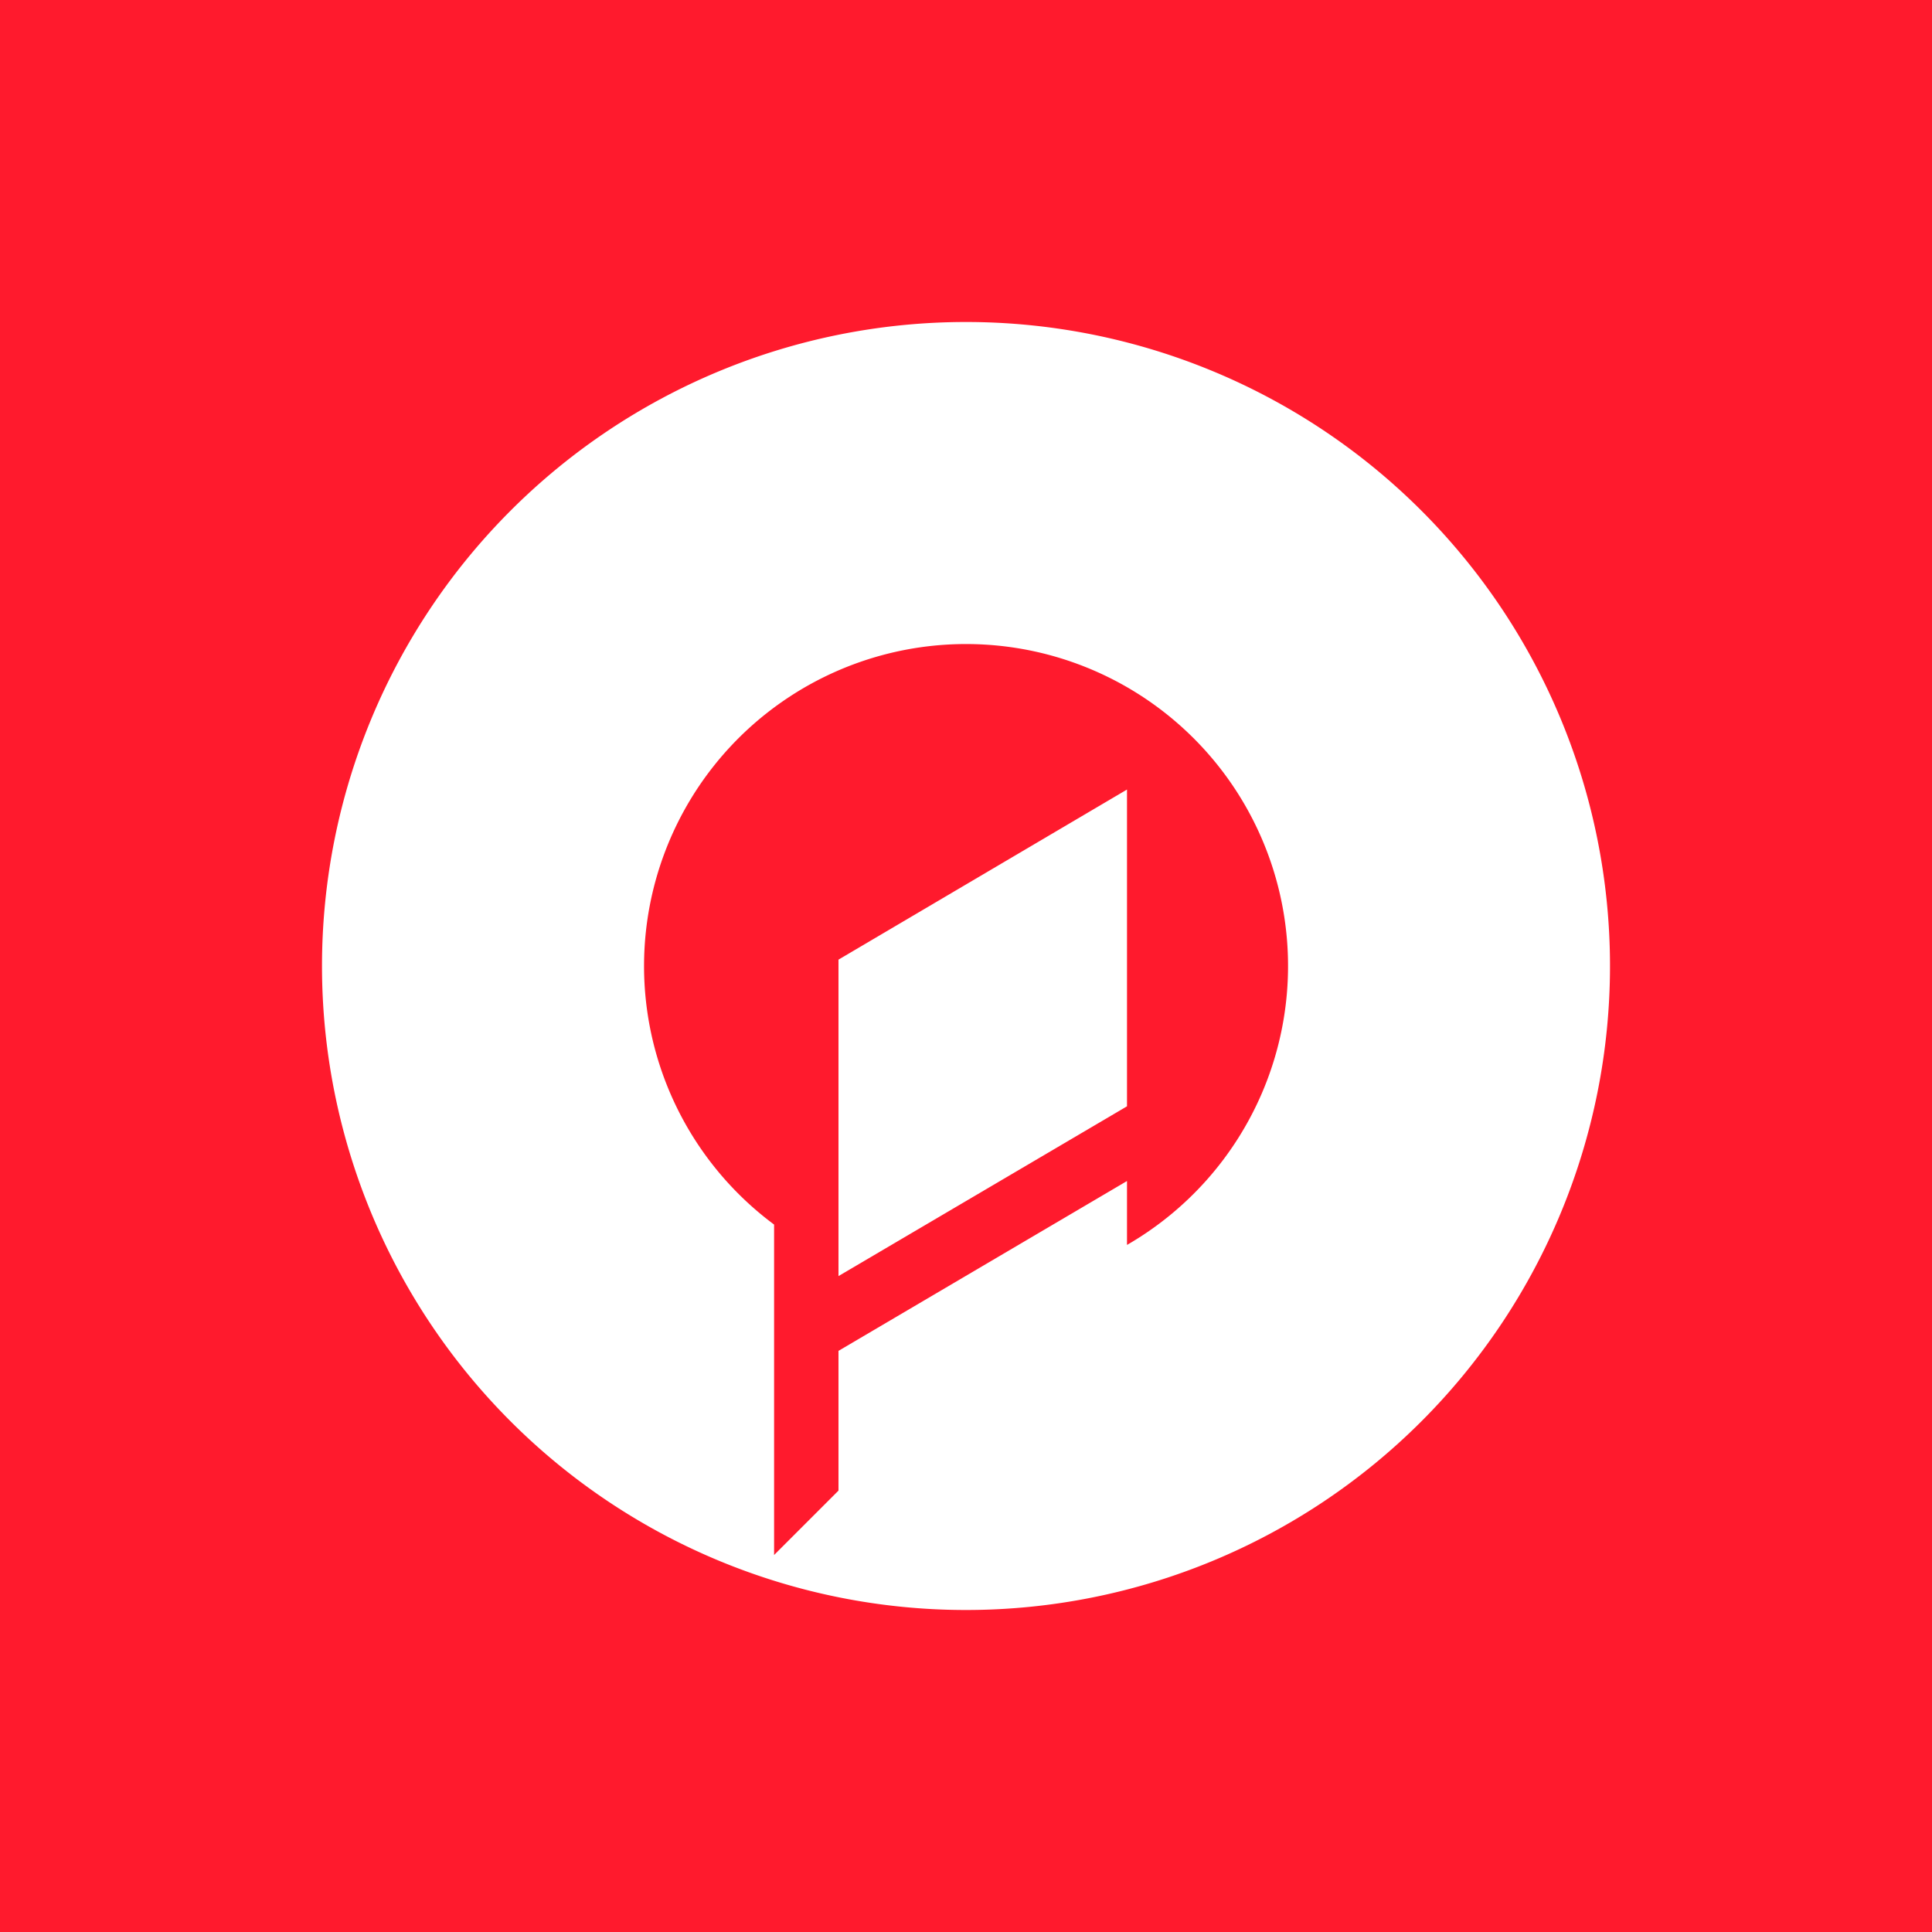 <svg xmlns="http://www.w3.org/2000/svg" width="24" height="24" fill="none" viewBox="0 0 24 24">
    <rect x="0" y="0" width="24" height="24" fill="#333333" stroke="none"/>
    <g clip-path="url(#optopia__a)">
        <path fill="#FF1A2D" d="M24 0H0v24h24z"/>
        <path fill="#fff" fill-rule="evenodd" d="M9.616 15.212a4 4 0 1 1 4.384.253v-.794l-3.584 2.11v1.736l-.8.8zm.8.64L14 13.743V9.808l-3.584 2.113zM20 12a8 8 0 1 1-16 0 8 8 0 0 1 16 0" clip-rule="evenodd"/>
    </g>
    <defs>
        <clipPath id="optopia__a">
            <path fill="#fff" d="M0 0h24v24H0z"/>
        </clipPath>
    </defs>
</svg>

